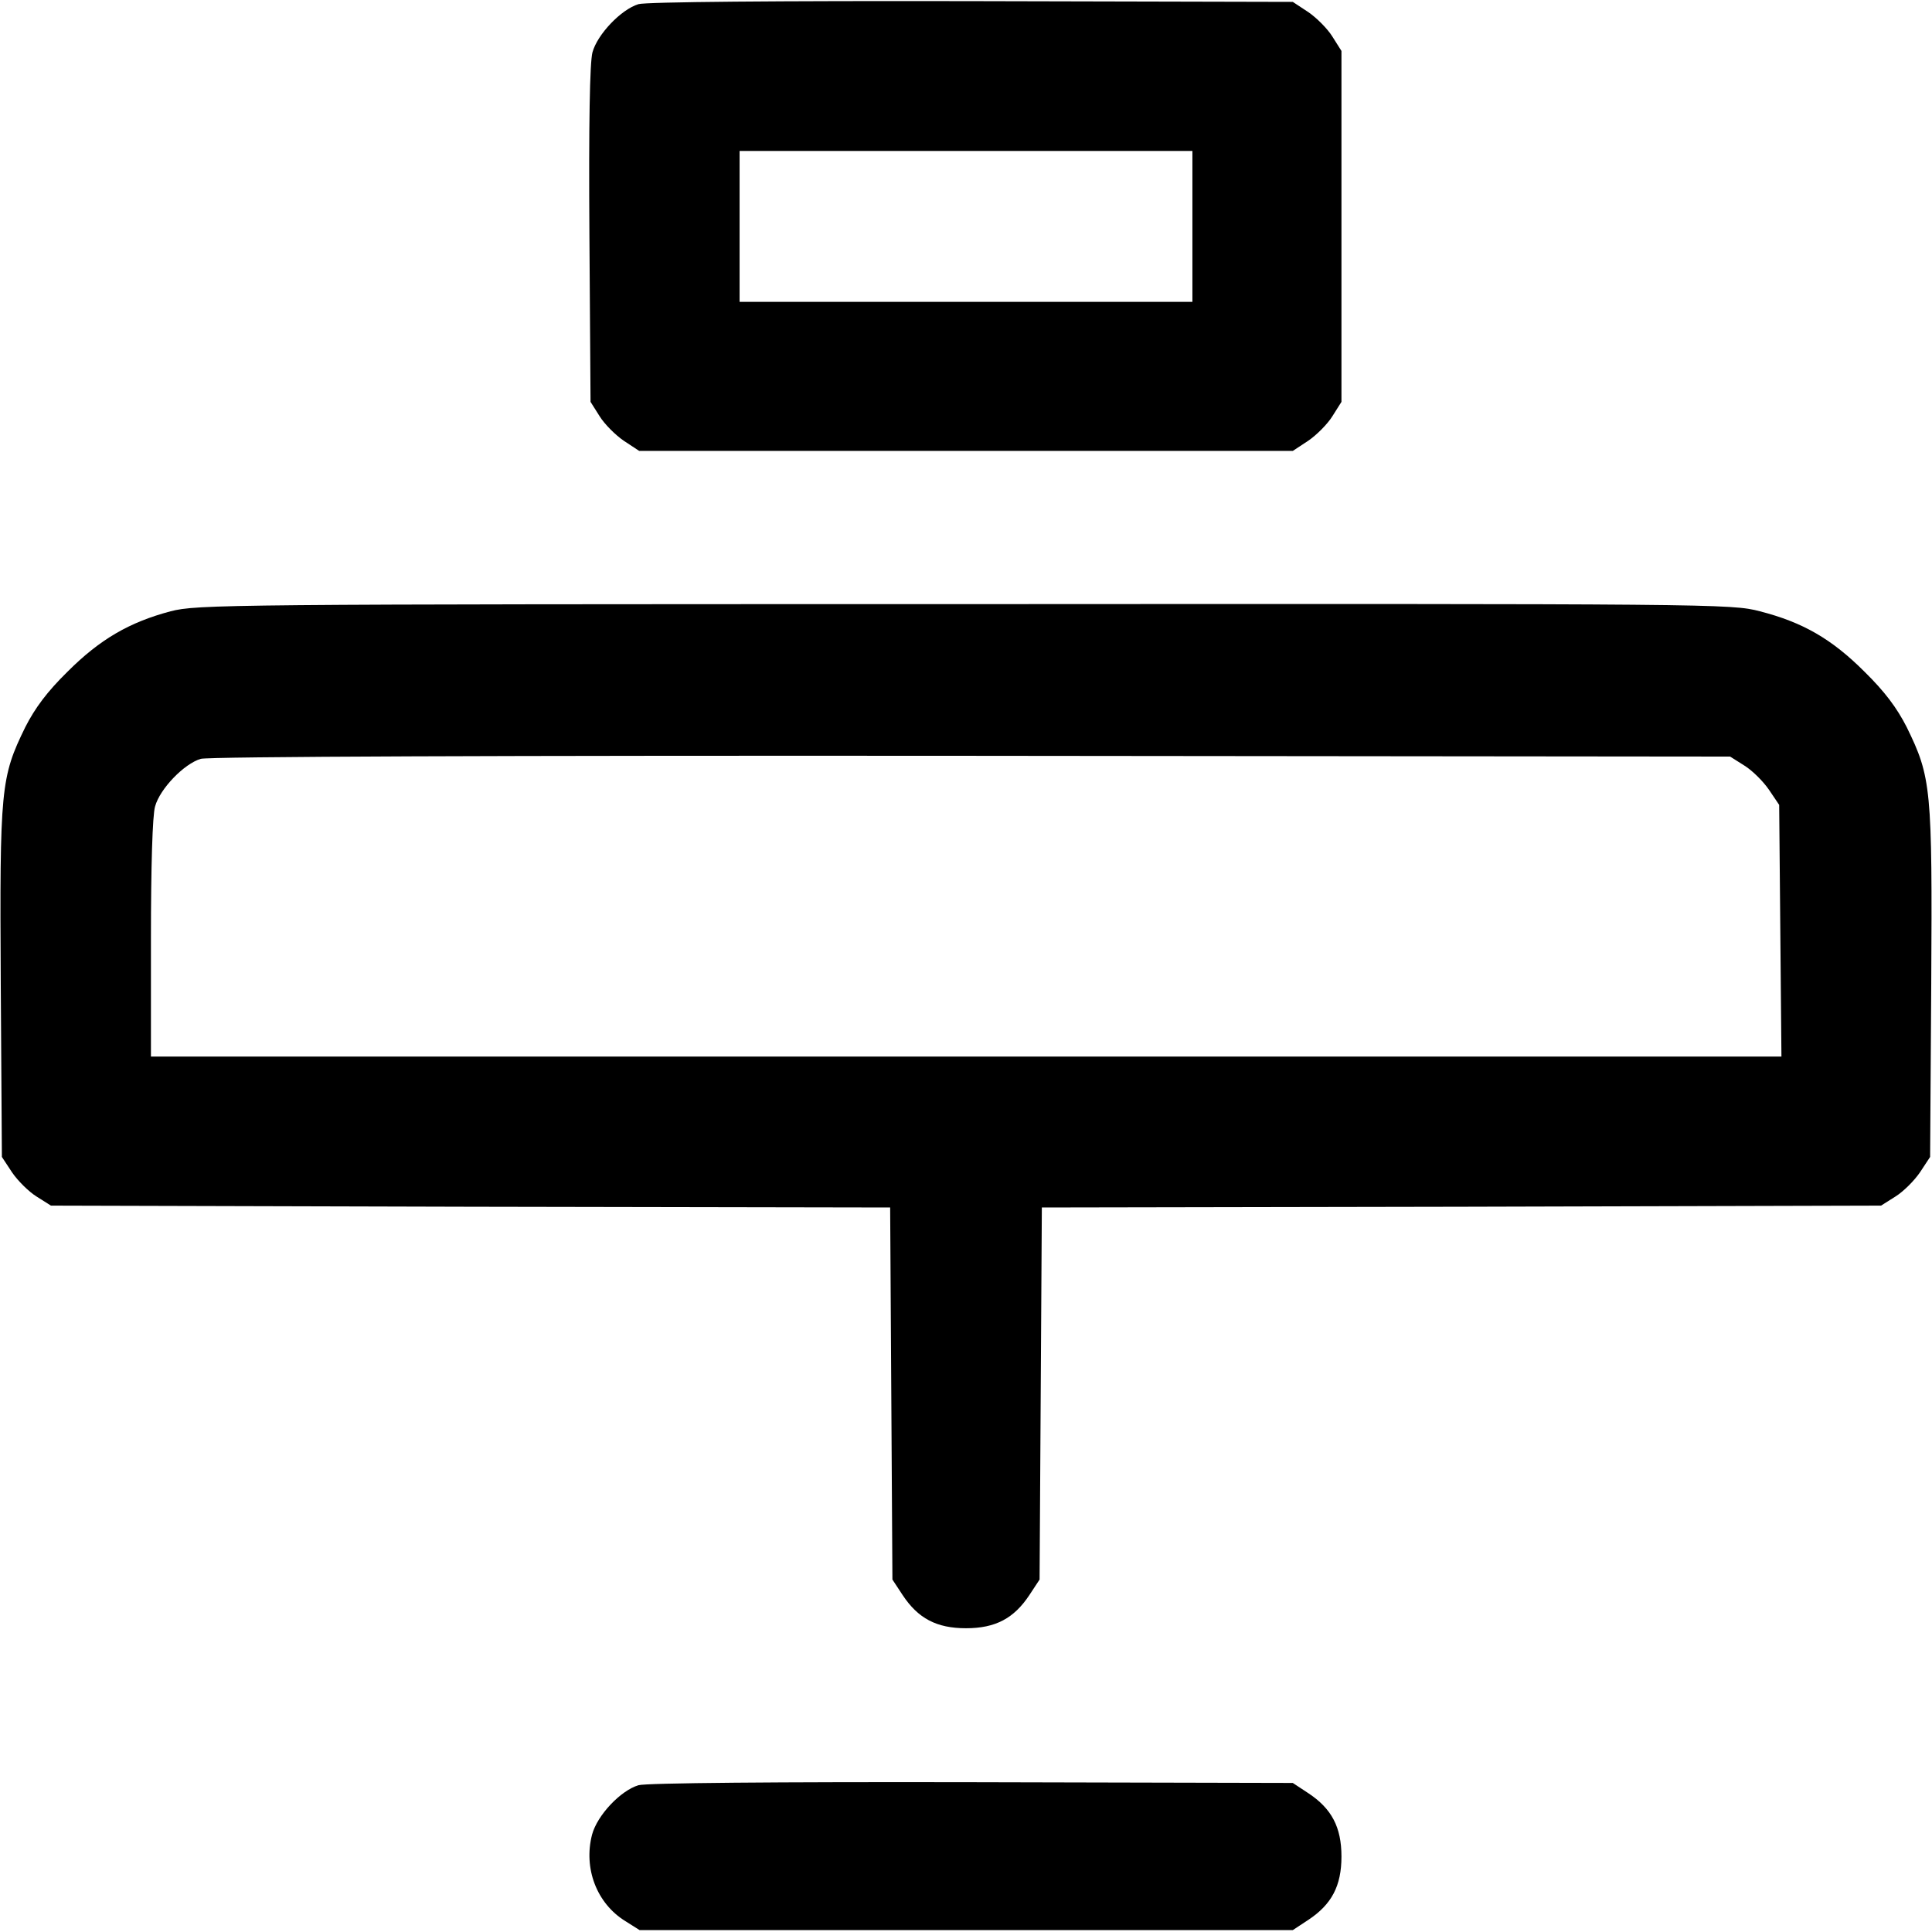 <?xml version="1.0" standalone="no"?>
<!DOCTYPE svg PUBLIC "-//W3C//DTD SVG 20010904//EN"
 "http://www.w3.org/TR/2001/REC-SVG-20010904/DTD/svg10.dtd">
<svg version="1.0" xmlns="http://www.w3.org/2000/svg"
 width="512pt" height="512pt" viewBox="0 0 512 512"
 preserveAspectRatio="xMidYMid meet">

<g transform="translate(0,512) scale(0.1,-0.1)"
fill="#000000" stroke="none">
<path d="M1692 5109 c-46 -14 -109 -80 -122 -128 -7 -28 -10 -186 -8 -484 l3
-442 24 -38 c13 -21 42 -50 64 -65 l41 -27 866 0 866 0 41 27 c22 15 51 44 64
65 l24 38 0 465 0 465 -24 38 c-13 21 -42 50 -64 65 l-41 27 -850 2 c-519 1
-864 -2 -884 -8z m1468 -589 l0 -200 -600 0 -600 0 0 200 0 200 600 0 600 0 0
-200z"/>
<path d="M452 3500 c-109 -29 -187 -74 -273 -160 -54 -53 -86 -96 -112 -147
-65 -133 -68 -161 -65 -679 l3 -460 27 -41 c15 -22 44 -51 65 -64 l38 -24
1112 -3 1112 -2 3 -493 3 -493 27 -41 c41 -62 90 -88 168 -88 78 0 127 26 168
88 l27 41 3 493 3 493 1112 2 1112 3 38 24 c21 13 50 42 65 64 l27 41 3 460
c3 518 0 546 -65 679 -26 51 -58 94 -112 147 -87 87 -164 131 -277 160 -76 20
-117 20 -2108 19 -1967 0 -2033 -1 -2104 -19z m4171 -409 c21 -13 50 -42 65
-64 l27 -40 3 -334 3 -333 -2160 0 -2161 0 0 313 c0 189 4 327 11 350 13 47
77 113 121 126 21 6 793 9 2043 8 l2010 -2 38 -24z"/>
<path d="M1692 389 c-47 -14 -109 -79 -123 -131 -23 -89 12 -182 88 -229 l38
-24 866 0 865 0 41 27 c62 41 88 90 88 168 0 78 -26 127 -88 168 l-41 27 -850
2 c-519 1 -864 -2 -884 -8z"/>
</g>
</svg>

